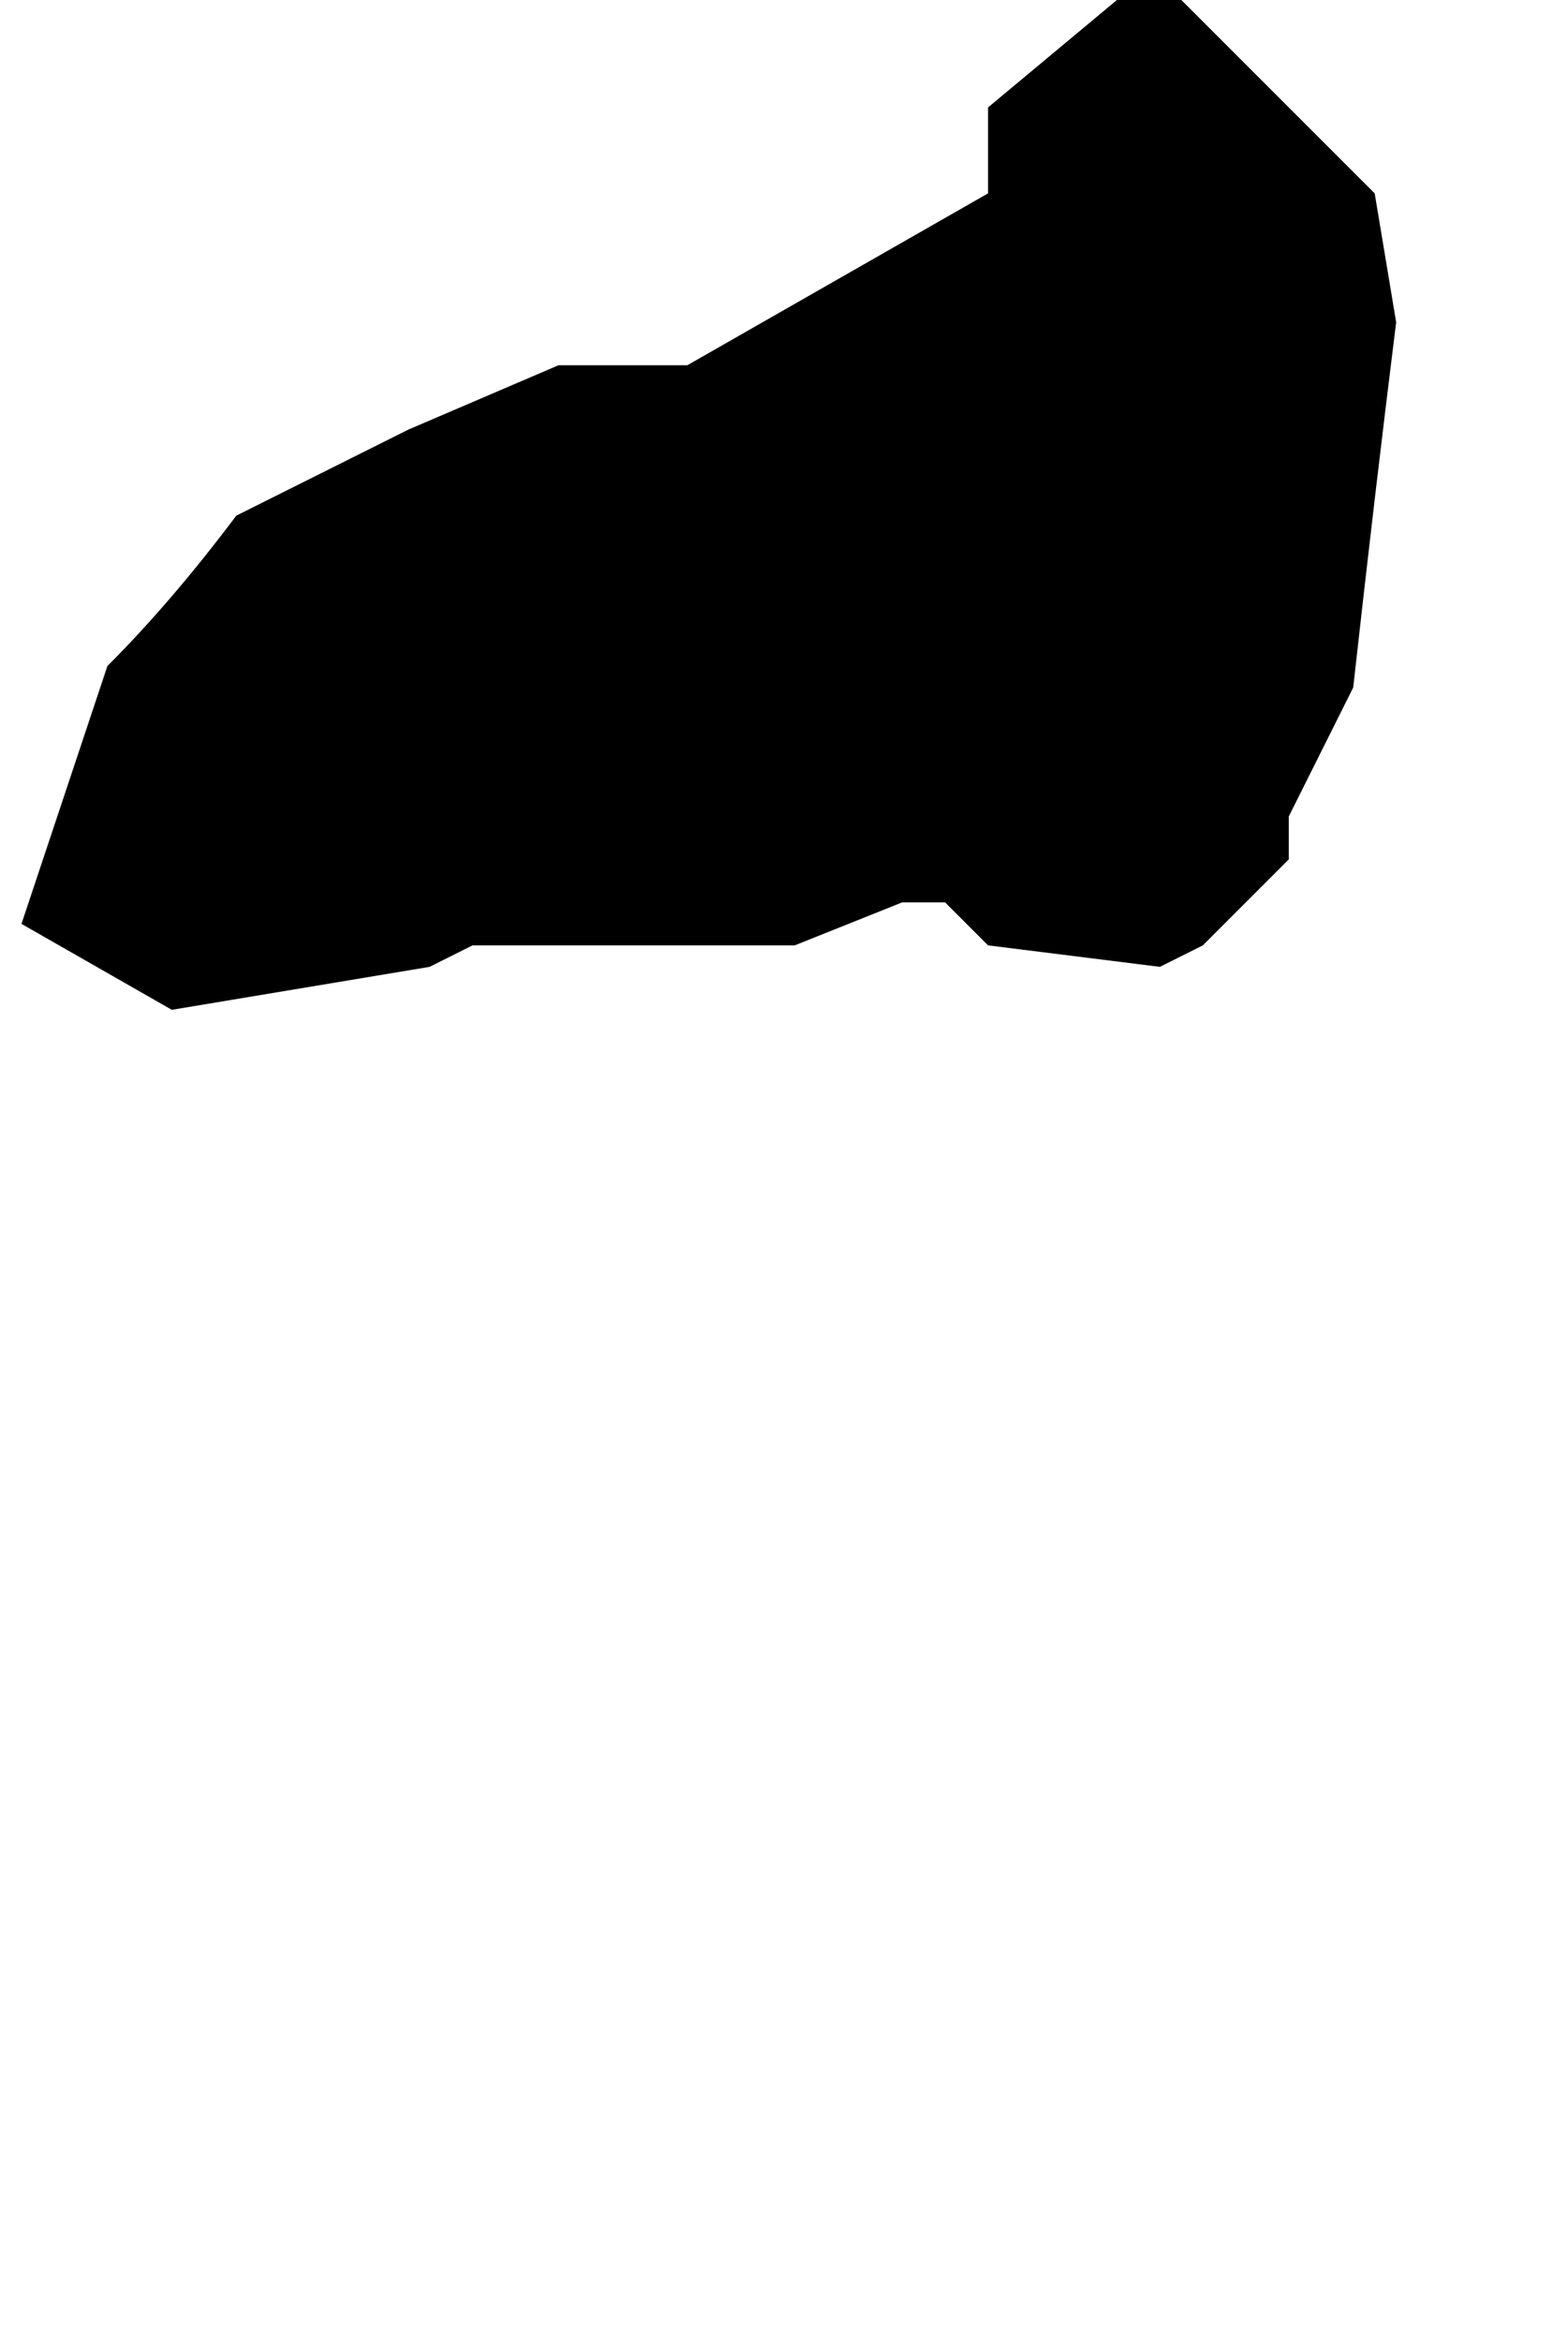 <?xml version="1.0" encoding="UTF-8" standalone="no"?>
<svg xmlns:xlink="http://www.w3.org/1999/xlink" height="5.45px" width="3.65px" xmlns="http://www.w3.org/2000/svg">
  <g transform="matrix(1.0, 0.0, 0.0, 1.0, -0.15, -13.55)">
    <path d="M0.2 15.7 L0.55 15.9 Q0.85 15.85 1.15 15.8 L1.25 15.75 2.0 15.75 2.25 15.65 2.35 15.65 2.45 15.75 2.85 15.8 2.95 15.75 3.05 15.65 3.15 15.55 3.15 15.45 3.3 15.15 Q3.35 14.7 3.4 14.3 L3.35 14.0 Q3.1 13.75 2.9 13.55 L2.75 13.55 2.45 13.8 2.45 13.9 2.45 14.0 Q2.1 14.2 1.75 14.4 L1.45 14.4 1.1 14.55 Q0.9 14.65 0.7 14.75 0.55 14.95 0.4 15.1 L0.2 15.7" fill="#000000" fill-rule="evenodd" stroke="none">
      <animate attributeName="fill" dur="2s" repeatCount="indefinite" values="#000000;#000001"/>
      <animate attributeName="fill-opacity" dur="2s" repeatCount="indefinite" values="1.0;1.0"/>
      <animate attributeName="d" dur="2s" repeatCount="indefinite" values="M0.2 15.7 L0.55 15.9 Q0.85 15.85 1.15 15.8 L1.25 15.75 2.0 15.75 2.25 15.65 2.35 15.65 2.45 15.75 2.85 15.8 2.95 15.75 3.05 15.65 3.15 15.55 3.15 15.45 3.3 15.15 Q3.35 14.7 3.4 14.3 L3.35 14.0 Q3.1 13.75 2.9 13.55 L2.75 13.55 2.45 13.8 2.45 13.9 2.45 14.0 Q2.1 14.2 1.75 14.4 L1.45 14.4 1.1 14.55 Q0.9 14.65 0.7 14.75 0.55 14.95 0.4 15.1 L0.2 15.7;M0.2 18.35 L0.2 18.8 Q0.45 19.1 0.8 19.0 L0.9 19.0 1.2 18.5 1.35 18.4 1.4 18.3 1.45 18.2 1.9 18.25 2.0 18.3 2.05 18.35 2.05 18.45 2.05 18.45 2.55 18.75 Q3.1 18.95 3.65 18.4 L3.8 18.0 Q3.8 17.3 3.45 17.3 L3.25 17.35 2.75 17.65 2.7 17.55 2.7 17.5 Q2.3 17.1 1.8 17.05 L1.35 17.1 1.15 17.1 Q0.9 17.15 0.65 17.4 0.5 17.55 0.5 17.8 L0.2 18.35"/>
    </path>
    <path d="M0.2 15.7 L0.4 15.1 Q0.55 14.95 0.7 14.75 0.9 14.65 1.1 14.55 L1.45 14.4 1.75 14.4 Q2.1 14.2 2.45 14.0 L2.45 13.9 2.45 13.8 2.75 13.55 2.9 13.55 Q3.1 13.75 3.35 14.0 L3.4 14.3 Q3.35 14.7 3.3 15.15 L3.15 15.45 3.15 15.55 3.05 15.65 2.95 15.75 2.85 15.8 2.45 15.75 2.35 15.65 2.25 15.65 2.0 15.75 1.25 15.75 1.15 15.8 Q0.85 15.85 0.55 15.9 L0.2 15.7" fill="none" stroke="#000000" stroke-linecap="round" stroke-linejoin="round" stroke-opacity="0.0" stroke-width="1.0">
      <animate attributeName="stroke" dur="2s" repeatCount="indefinite" values="#000000;#000001"/>
      <animate attributeName="stroke-width" dur="2s" repeatCount="indefinite" values="0.0;0.0"/>
      <animate attributeName="fill-opacity" dur="2s" repeatCount="indefinite" values="0.0;0.0"/>
      <animate attributeName="d" dur="2s" repeatCount="indefinite" values="M0.2 15.7 L0.4 15.1 Q0.55 14.95 0.7 14.75 0.9 14.65 1.1 14.55 L1.45 14.4 1.75 14.4 Q2.1 14.2 2.45 14.0 L2.45 13.9 2.45 13.8 2.75 13.55 2.9 13.55 Q3.1 13.75 3.35 14.0 L3.4 14.3 Q3.35 14.7 3.3 15.15 L3.15 15.45 3.15 15.55 3.05 15.65 2.95 15.75 2.85 15.8 2.45 15.75 2.35 15.65 2.25 15.65 2.0 15.75 1.25 15.75 1.15 15.8 Q0.85 15.85 0.55 15.9 L0.2 15.7;M0.2 18.35 L0.5 17.8 Q0.5 17.55 0.65 17.4 0.9 17.15 1.15 17.1 L1.35 17.1 1.8 17.05 Q2.3 17.1 2.7 17.5 L2.7 17.55 2.75 17.65 3.25 17.35 3.45 17.3 Q3.8 17.3 3.8 18.0 L3.65 18.4 Q3.1 18.95 2.55 18.75 L2.05 18.45 2.05 18.45 2.05 18.35 2.0 18.3 1.9 18.25 1.45 18.2 1.4 18.3 1.35 18.4 1.2 18.5 0.9 19.0 0.8 19.0 Q0.45 19.1 0.2 18.8 L0.2 18.35"/>
    </path>
  </g>
</svg>

